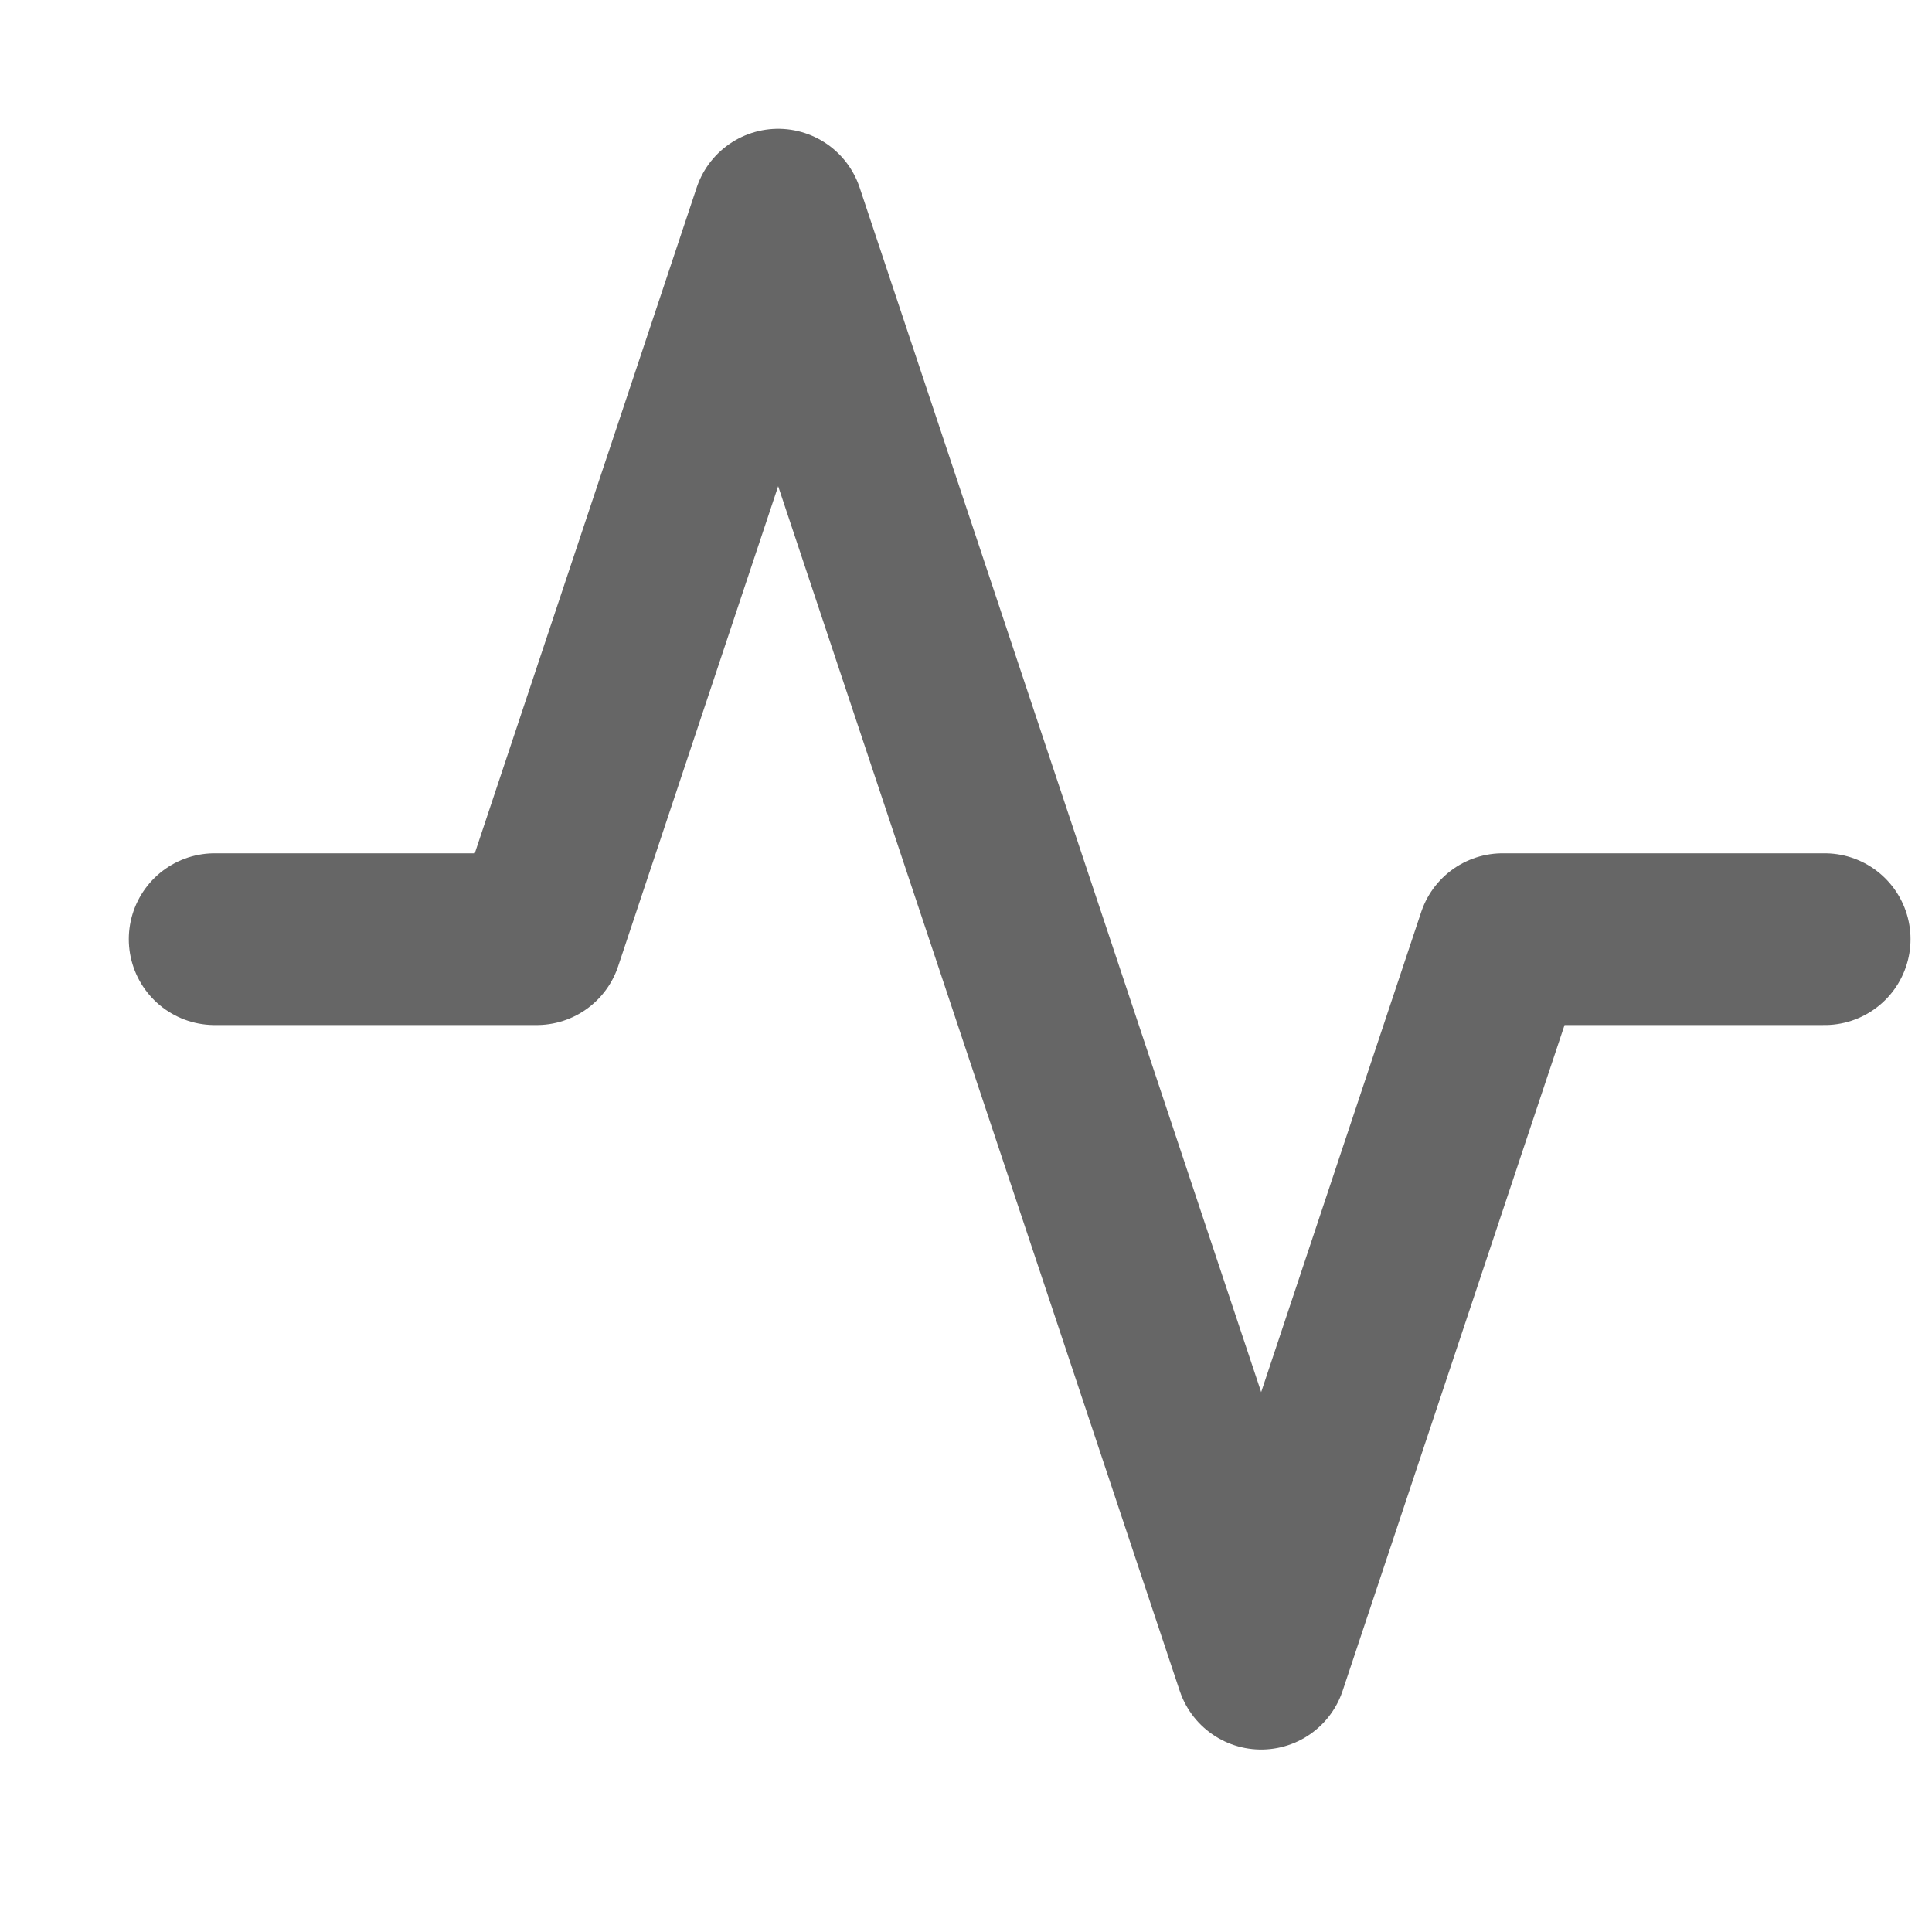 <svg width="18" height="18" viewBox="0 0 18 18" fill="none" xmlns="http://www.w3.org/2000/svg">
<path d="M17 8.75H14L11.75 15.5L7.25 2L5 8.75H2" stroke="#666666" stroke-width="1.6" stroke-linecap="round" stroke-linejoin="round"/>
</svg>
